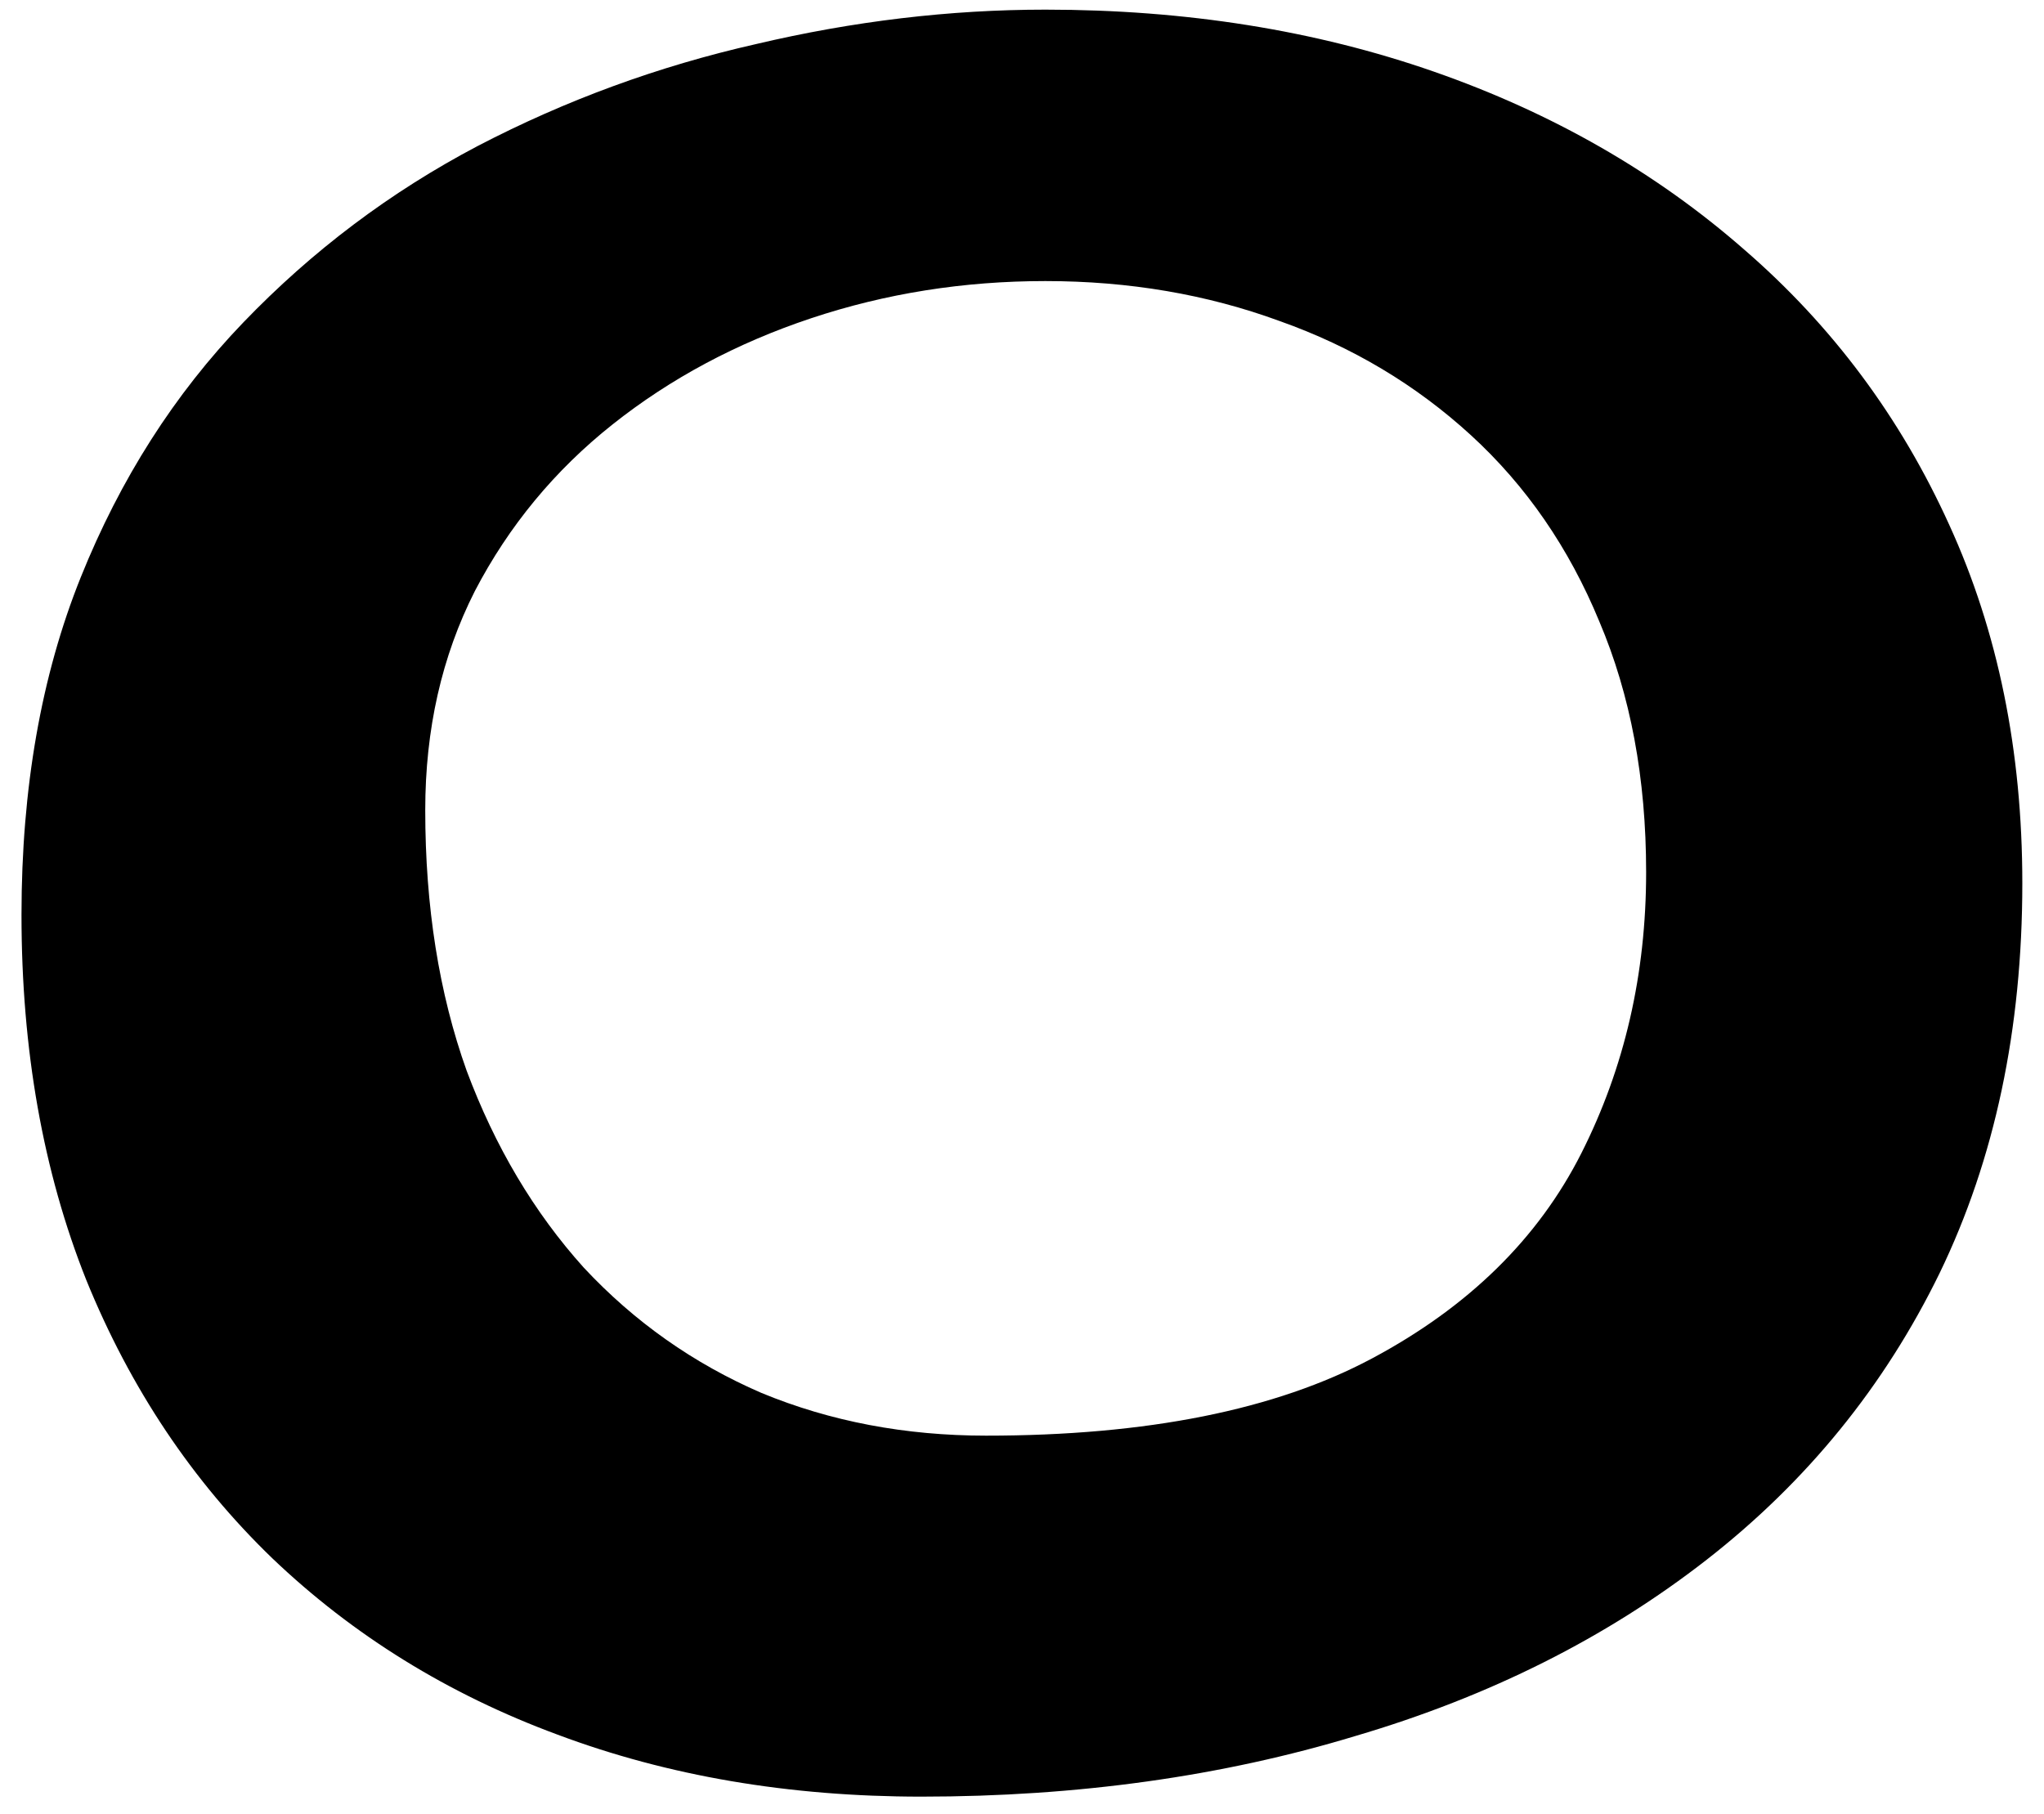 <svg width="89" height="79" viewBox="0 0 89 79" fill="none" xmlns="http://www.w3.org/2000/svg">
<path d="M40.116 78.24C34.356 78.24 29.076 77.34 24.276 75.54C19.516 73.78 15.376 71.22 11.856 67.86C8.376 64.5 5.676 60.46 3.756 55.74C1.876 51.02 0.936 45.72 0.936 39.84C0.936 34.32 1.796 29.42 3.516 25.14C5.236 20.86 7.596 17.16 10.596 14.04C13.596 10.92 16.996 8.36 20.796 6.36C24.636 4.36 28.676 2.88 32.916 1.92C37.156 0.92 41.356 0.42 45.516 0.42C51.636 0.42 57.276 1.32 62.436 3.12C67.596 4.92 72.096 7.5 75.936 10.86C79.776 14.18 82.756 18.18 84.876 22.86C86.996 27.5 88.056 32.7 88.056 38.46C88.056 44.82 86.856 50.48 84.456 55.44C82.056 60.36 78.676 64.52 74.316 67.92C69.956 71.32 64.856 73.88 59.016 75.6C53.216 77.36 46.916 78.24 40.116 78.24ZM42.936 62.52C49.936 62.52 55.536 61.4 59.736 59.16C63.936 56.92 66.976 53.94 68.856 50.22C70.736 46.5 71.676 42.42 71.676 37.98C71.676 33.9 70.996 30.26 69.636 27.06C68.316 23.86 66.456 21.16 64.056 18.96C61.656 16.76 58.876 15.1 55.716 13.98C52.556 12.82 49.156 12.24 45.516 12.24C41.956 12.24 38.556 12.78 35.316 13.86C32.076 14.94 29.196 16.48 26.676 18.48C24.156 20.48 22.156 22.9 20.676 25.74C19.236 28.58 18.516 31.76 18.516 35.28C18.516 39.48 19.116 43.26 20.316 46.62C21.556 49.94 23.256 52.8 25.416 55.2C27.616 57.56 30.196 59.38 33.156 60.66C36.156 61.9 39.416 62.52 42.936 62.52Z" fill="currentColor"/>
</svg>

